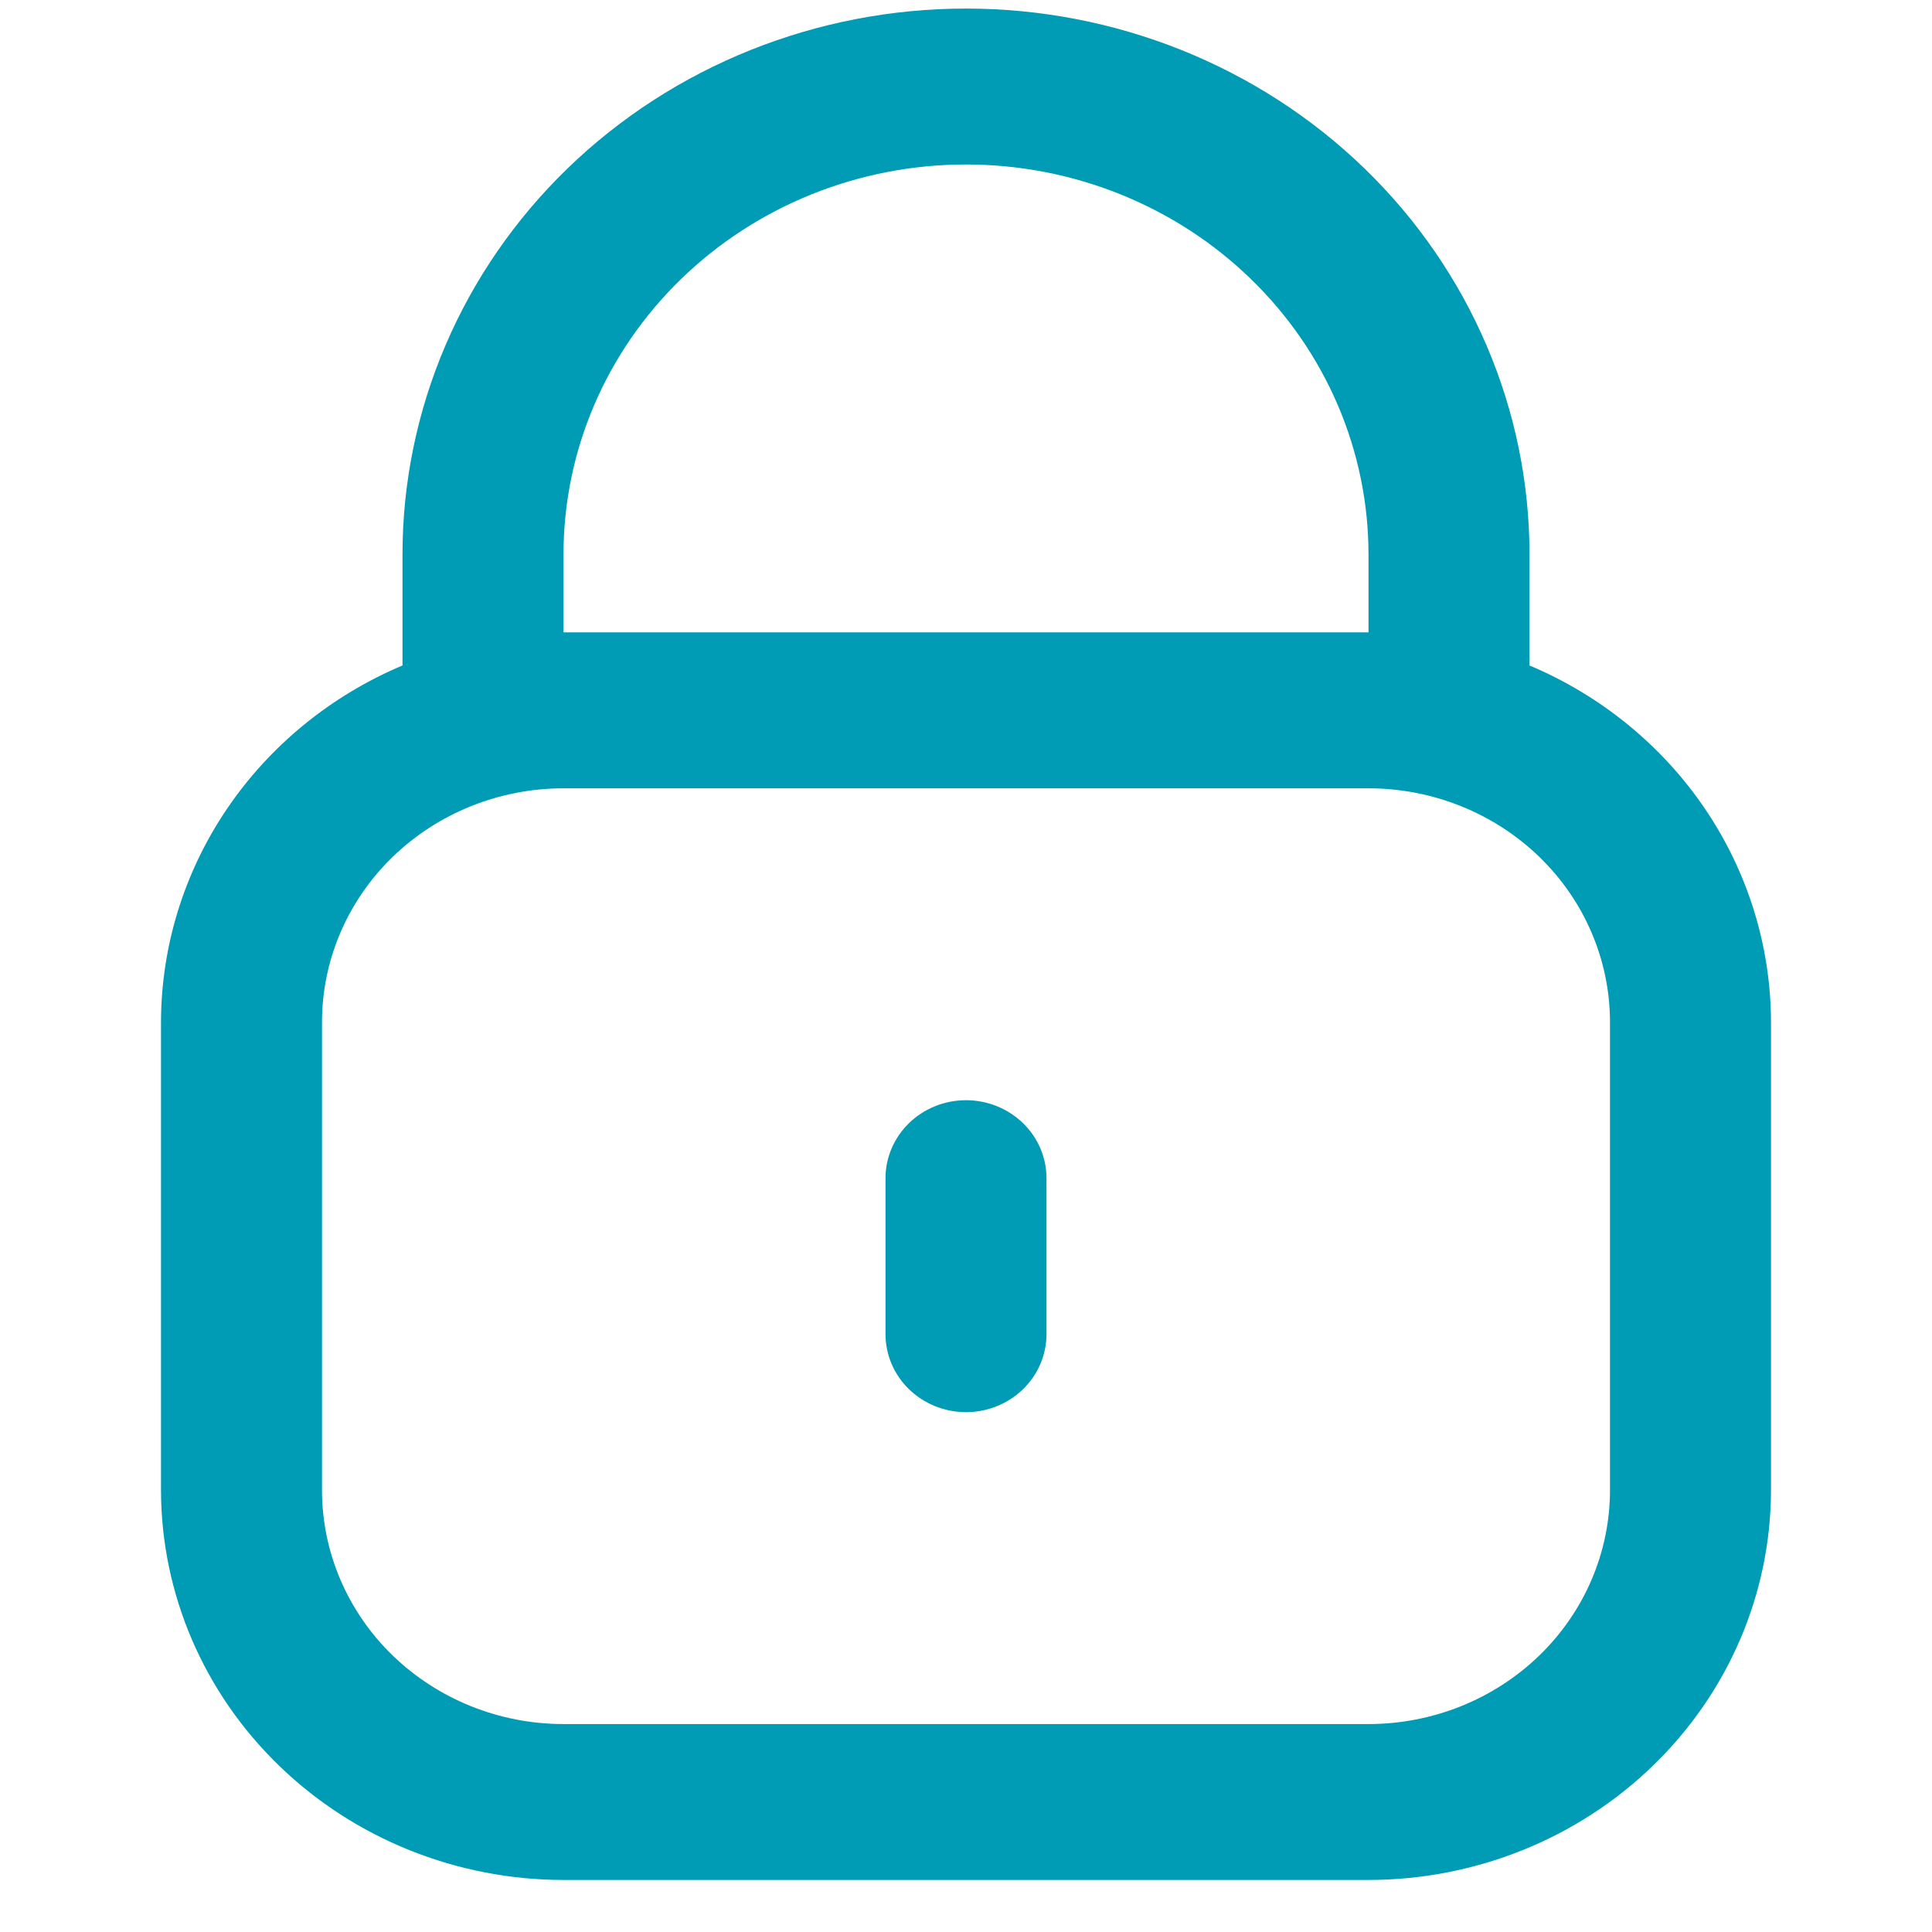 <svg width="30" height="30" viewBox="0 0 30 30" fill="none" xmlns="http://www.w3.org/2000/svg">
<g clip-path="url(#clip0_116_20)">
<path d="M23.75 10.333V8.609C23.75 6.361 22.828 4.205 21.187 2.615C19.546 1.026 17.321 0.133 15 0.133C12.679 0.133 10.454 1.026 8.813 2.615C7.172 4.205 6.25 6.361 6.25 8.609V10.333C5.137 10.803 4.189 11.578 3.523 12.562C2.857 13.546 2.502 14.697 2.5 15.873V23.138C2.502 24.744 3.161 26.282 4.333 27.417C5.504 28.552 7.093 29.191 8.75 29.192H21.25C22.907 29.191 24.496 28.552 25.667 27.417C26.839 26.282 27.498 24.744 27.5 23.138V15.873C27.498 14.697 27.143 13.546 26.477 12.562C25.811 11.578 24.863 10.803 23.75 10.333ZM8.75 8.609C8.75 7.003 9.408 5.463 10.581 4.328C11.753 3.192 13.342 2.554 15 2.554C16.658 2.554 18.247 3.192 19.419 4.328C20.591 5.463 21.25 7.003 21.25 8.609V9.819H8.75V8.609ZM25 23.138C25 24.102 24.605 25.026 23.902 25.707C23.198 26.388 22.245 26.771 21.25 26.771H8.75C7.755 26.771 6.802 26.388 6.098 25.707C5.395 25.026 5 24.102 5 23.138V15.873C5 14.91 5.395 13.986 6.098 13.305C6.802 12.624 7.755 12.241 8.75 12.241H21.25C22.245 12.241 23.198 12.624 23.902 13.305C24.605 13.986 25 14.91 25 15.873V23.138Z" fill="#009BB5"/>
<path d="M15 17.084C14.668 17.084 14.351 17.212 14.116 17.439C13.882 17.666 13.75 17.974 13.75 18.295V20.717C13.75 21.038 13.882 21.346 14.116 21.573C14.351 21.8 14.668 21.928 15 21.928C15.332 21.928 15.649 21.8 15.884 21.573C16.118 21.346 16.25 21.038 16.25 20.717V18.295C16.25 17.974 16.118 17.666 15.884 17.439C15.649 17.212 15.332 17.084 15 17.084Z" fill="#009BB5"/>
</g>
<defs>
<clipPath id="clip0_116_20">
<rect width="30" height="29.06" fill="white" transform="translate(0 0.133)"/>
</clipPath>
</defs>
</svg>
